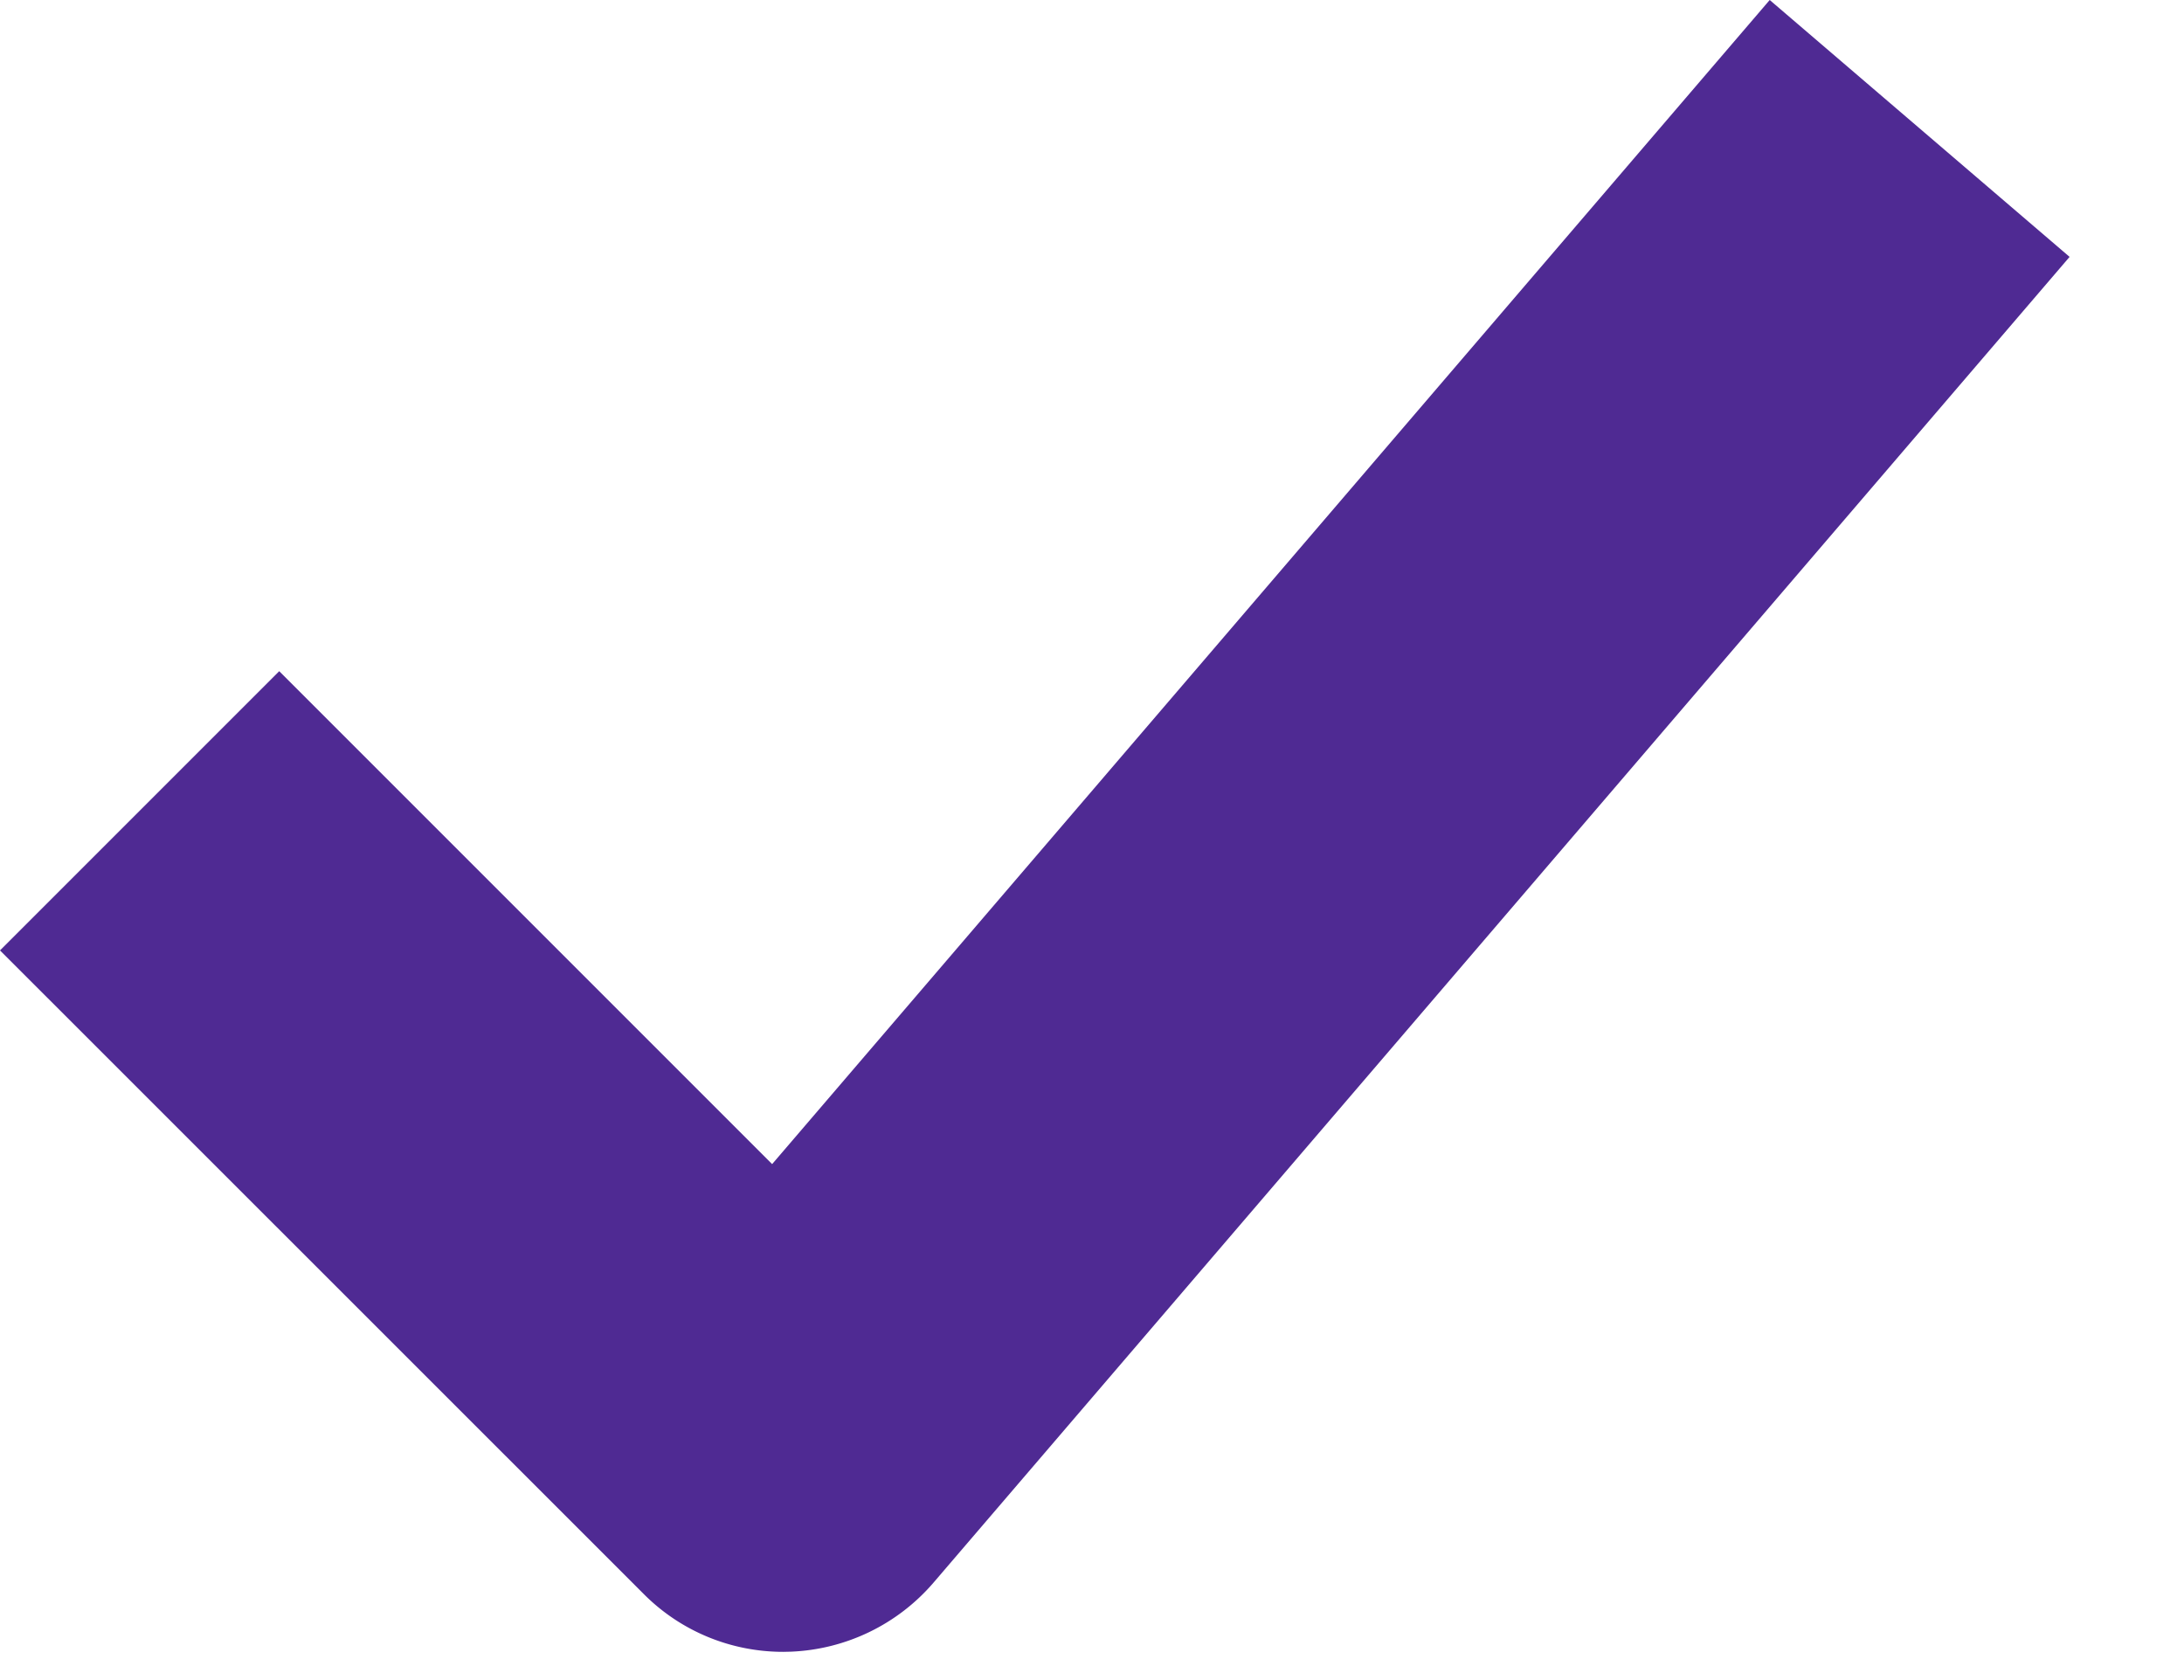 <svg xmlns="http://www.w3.org/2000/svg" width="13" height="10" viewBox="0 0 13 10">
    <path fill="#4F2A93" fill-rule="evenodd" d="M4.662 9.832c-.312 0-.61-.123-.83-.344L0 5.657l1.662-1.662 2.934 2.934L10.534 0l1.785 1.529-6.764 7.893a1.182 1.182 0 0 1-.848.409l-.045.001"/>
</svg>
